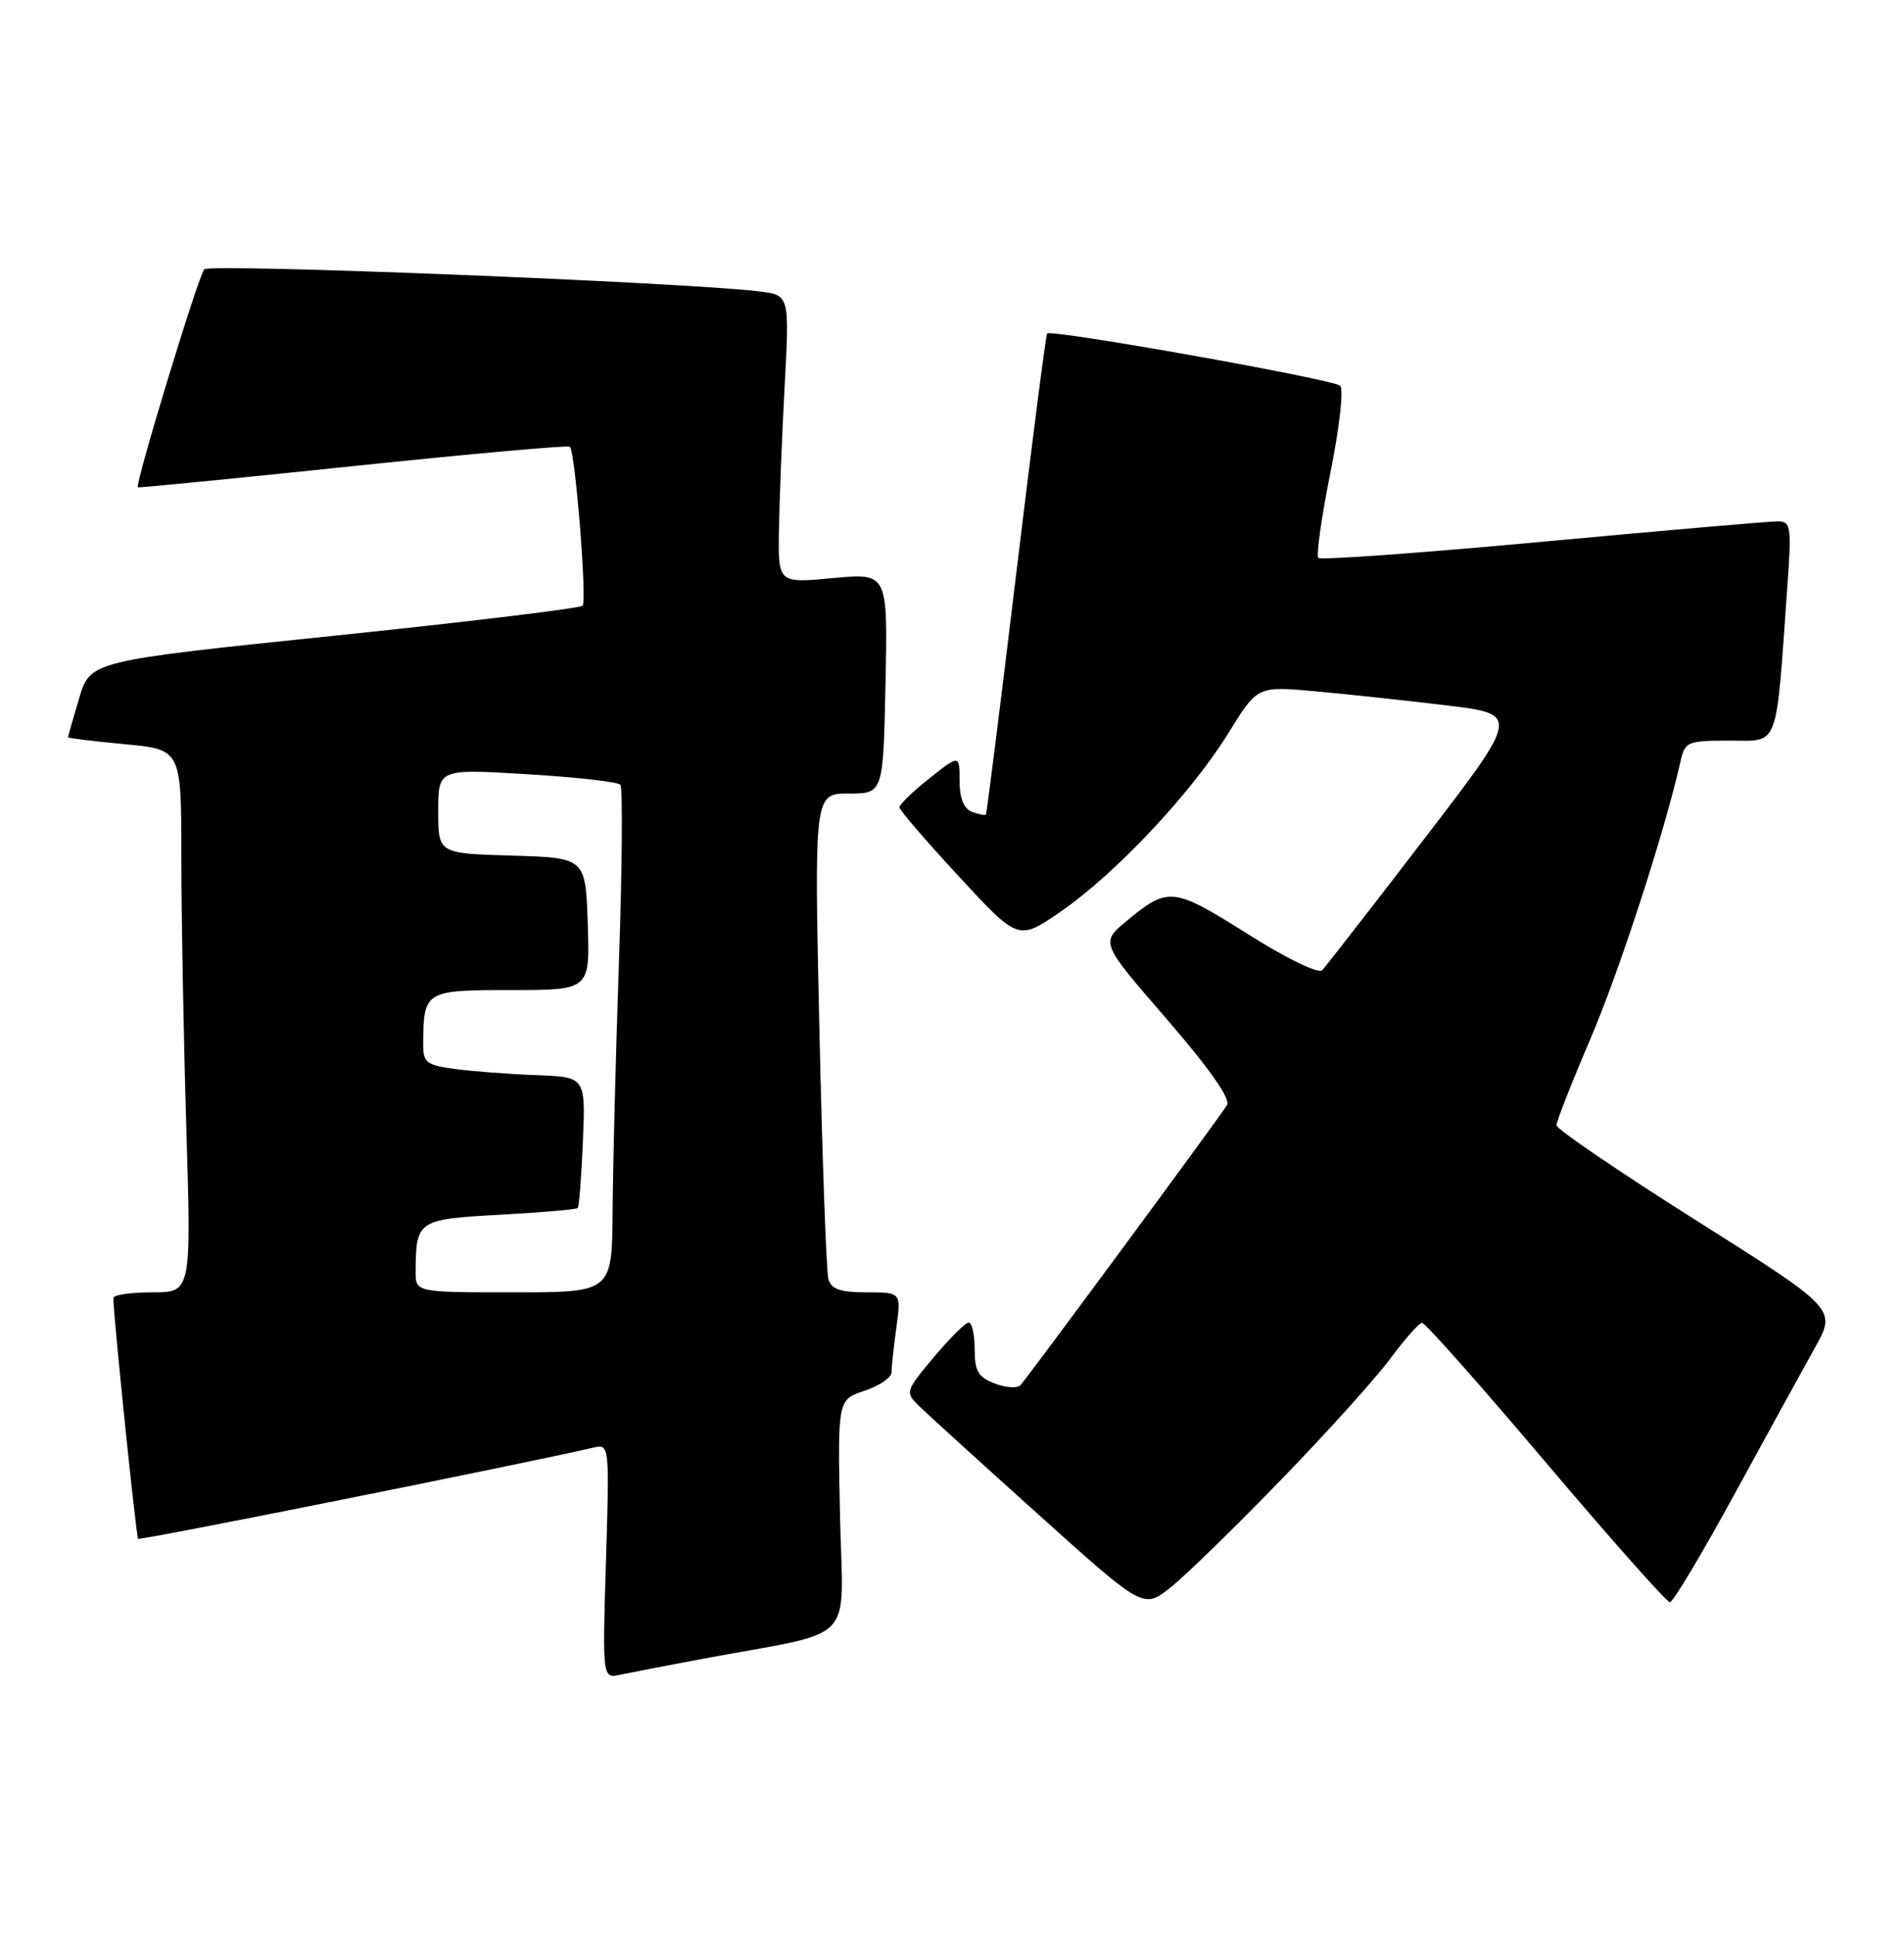 <?xml version="1.0" encoding="UTF-8" standalone="no"?>
<!DOCTYPE svg PUBLIC "-//W3C//DTD SVG 1.1//EN" "http://www.w3.org/Graphics/SVG/1.1/DTD/svg11.dtd" >
<svg xmlns="http://www.w3.org/2000/svg" xmlns:xlink="http://www.w3.org/1999/xlink" version="1.1" viewBox="0 0 252 256">
 <g >
 <path fill="currentColor"
d=" M 93.00 219.49 C 113.81 215.61 111.54 217.96 111.18 200.58 C 110.86 185.20 110.86 185.20 114.43 184.02 C 116.39 183.37 118.00 182.27 118.00 181.56 C 118.00 180.86 118.29 178.19 118.64 175.64 C 119.27 171.00 119.27 171.00 114.70 171.00 C 111.21 171.00 110.02 170.59 109.64 169.25 C 109.37 168.29 108.83 153.44 108.45 136.25 C 107.76 105.00 107.76 105.00 112.33 105.00 C 116.90 105.00 116.90 105.00 117.20 90.40 C 117.50 75.81 117.50 75.81 110.25 76.49 C 103.00 77.17 103.00 77.17 103.09 70.34 C 103.15 66.58 103.48 58.00 103.84 51.27 C 104.50 39.05 104.50 39.05 100.50 38.56 C 90.61 37.35 27.76 34.85 27.04 35.63 C 26.24 36.51 17.80 64.22 18.25 64.48 C 18.39 64.56 31.22 63.30 46.78 61.67 C 62.33 60.05 75.22 58.89 75.43 59.11 C 76.14 59.85 77.71 79.50 77.11 80.14 C 76.77 80.49 61.97 82.28 44.22 84.12 C 11.94 87.46 11.94 87.46 10.47 92.41 C 9.66 95.14 9.00 97.45 9.00 97.56 C 9.00 97.67 12.38 98.08 16.50 98.47 C 24.00 99.17 24.00 99.17 24.00 113.34 C 24.00 121.13 24.30 137.29 24.66 149.25 C 25.32 171.00 25.32 171.00 20.16 171.00 C 17.32 171.00 15.00 171.34 15.00 171.75 C 15.01 174.10 18.02 203.35 18.28 203.61 C 18.53 203.86 69.81 193.59 78.59 191.53 C 80.65 191.05 80.67 191.23 80.20 206.58 C 79.73 222.11 79.73 222.11 82.11 221.59 C 83.43 221.31 88.33 220.36 93.00 219.49 Z  M 169.50 195.85 C 175.56 189.61 182.08 182.38 184.00 179.78 C 185.93 177.19 187.82 175.05 188.21 175.03 C 188.61 175.01 195.98 183.32 204.59 193.50 C 213.21 203.68 220.60 212.00 221.01 212.00 C 221.43 212.00 225.26 205.59 229.54 197.75 C 233.82 189.91 238.61 181.19 240.19 178.36 C 243.07 173.21 243.07 173.21 224.54 161.51 C 214.34 155.07 206.00 149.39 206.00 148.89 C 206.00 148.39 208.03 143.22 210.52 137.40 C 214.39 128.33 220.32 110.07 222.42 100.75 C 223.01 98.13 223.32 98.00 228.92 98.00 C 235.54 98.00 235.01 99.42 236.55 77.75 C 237.13 69.70 237.03 69.00 235.34 68.98 C 234.33 68.97 220.35 70.18 204.27 71.67 C 188.20 73.16 174.80 74.13 174.49 73.82 C 174.18 73.51 174.90 68.44 176.08 62.55 C 177.29 56.55 177.86 51.49 177.37 51.04 C 176.43 50.17 139.10 43.53 138.59 44.13 C 138.42 44.33 136.58 58.67 134.49 76.00 C 132.40 93.33 130.60 107.62 130.49 107.77 C 130.38 107.92 129.55 107.76 128.64 107.42 C 127.55 107.00 127.00 105.61 127.00 103.31 C 127.00 99.83 127.00 99.83 123.00 103.00 C 120.80 104.74 119.02 106.47 119.04 106.83 C 119.05 107.20 122.61 111.32 126.93 115.99 C 134.78 124.48 134.78 124.48 140.37 120.63 C 147.61 115.65 157.69 104.93 162.57 97.02 C 166.42 90.78 166.42 90.78 173.96 91.46 C 178.11 91.83 185.92 92.67 191.33 93.32 C 201.17 94.50 201.17 94.50 188.50 111.00 C 181.54 120.08 175.45 127.90 174.99 128.38 C 174.50 128.88 170.23 126.80 165.09 123.56 C 155.27 117.36 154.61 117.29 149.08 121.89 C 145.66 124.73 145.66 124.73 154.41 134.83 C 160.09 141.40 162.89 145.39 162.40 146.22 C 161.52 147.69 136.14 182.10 135.05 183.29 C 134.65 183.72 133.13 183.62 131.66 183.06 C 129.47 182.23 129.00 181.42 129.00 178.52 C 129.00 176.59 128.65 175.00 128.21 175.00 C 127.78 175.00 125.70 177.07 123.58 179.59 C 119.83 184.08 119.79 184.23 121.62 186.02 C 122.65 187.03 129.76 193.49 137.42 200.38 C 151.34 212.90 151.34 212.90 154.92 210.05 C 156.89 208.49 163.45 202.10 169.50 195.85 Z  M 55.01 168.25 C 55.05 161.47 55.26 161.33 66.16 160.73 C 71.65 160.43 76.30 160.03 76.47 159.84 C 76.65 159.65 76.95 155.68 77.15 151.00 C 77.50 142.50 77.50 142.50 71.00 142.26 C 67.42 142.13 62.59 141.76 60.25 141.45 C 56.44 140.94 56.00 140.60 56.01 138.19 C 56.05 131.09 56.20 131.00 67.66 131.00 C 78.08 131.00 78.08 131.00 77.79 122.25 C 77.50 113.50 77.50 113.50 67.75 113.21 C 58.00 112.93 58.00 112.93 58.00 107.33 C 58.00 101.73 58.00 101.73 69.75 102.44 C 76.21 102.83 81.77 103.45 82.10 103.83 C 82.43 104.20 82.35 114.62 81.93 127.00 C 81.50 139.38 81.12 154.34 81.08 160.25 C 81.00 171.00 81.00 171.00 68.00 171.00 C 55.00 171.00 55.00 171.00 55.01 168.25 Z "/>
</g>
</svg>